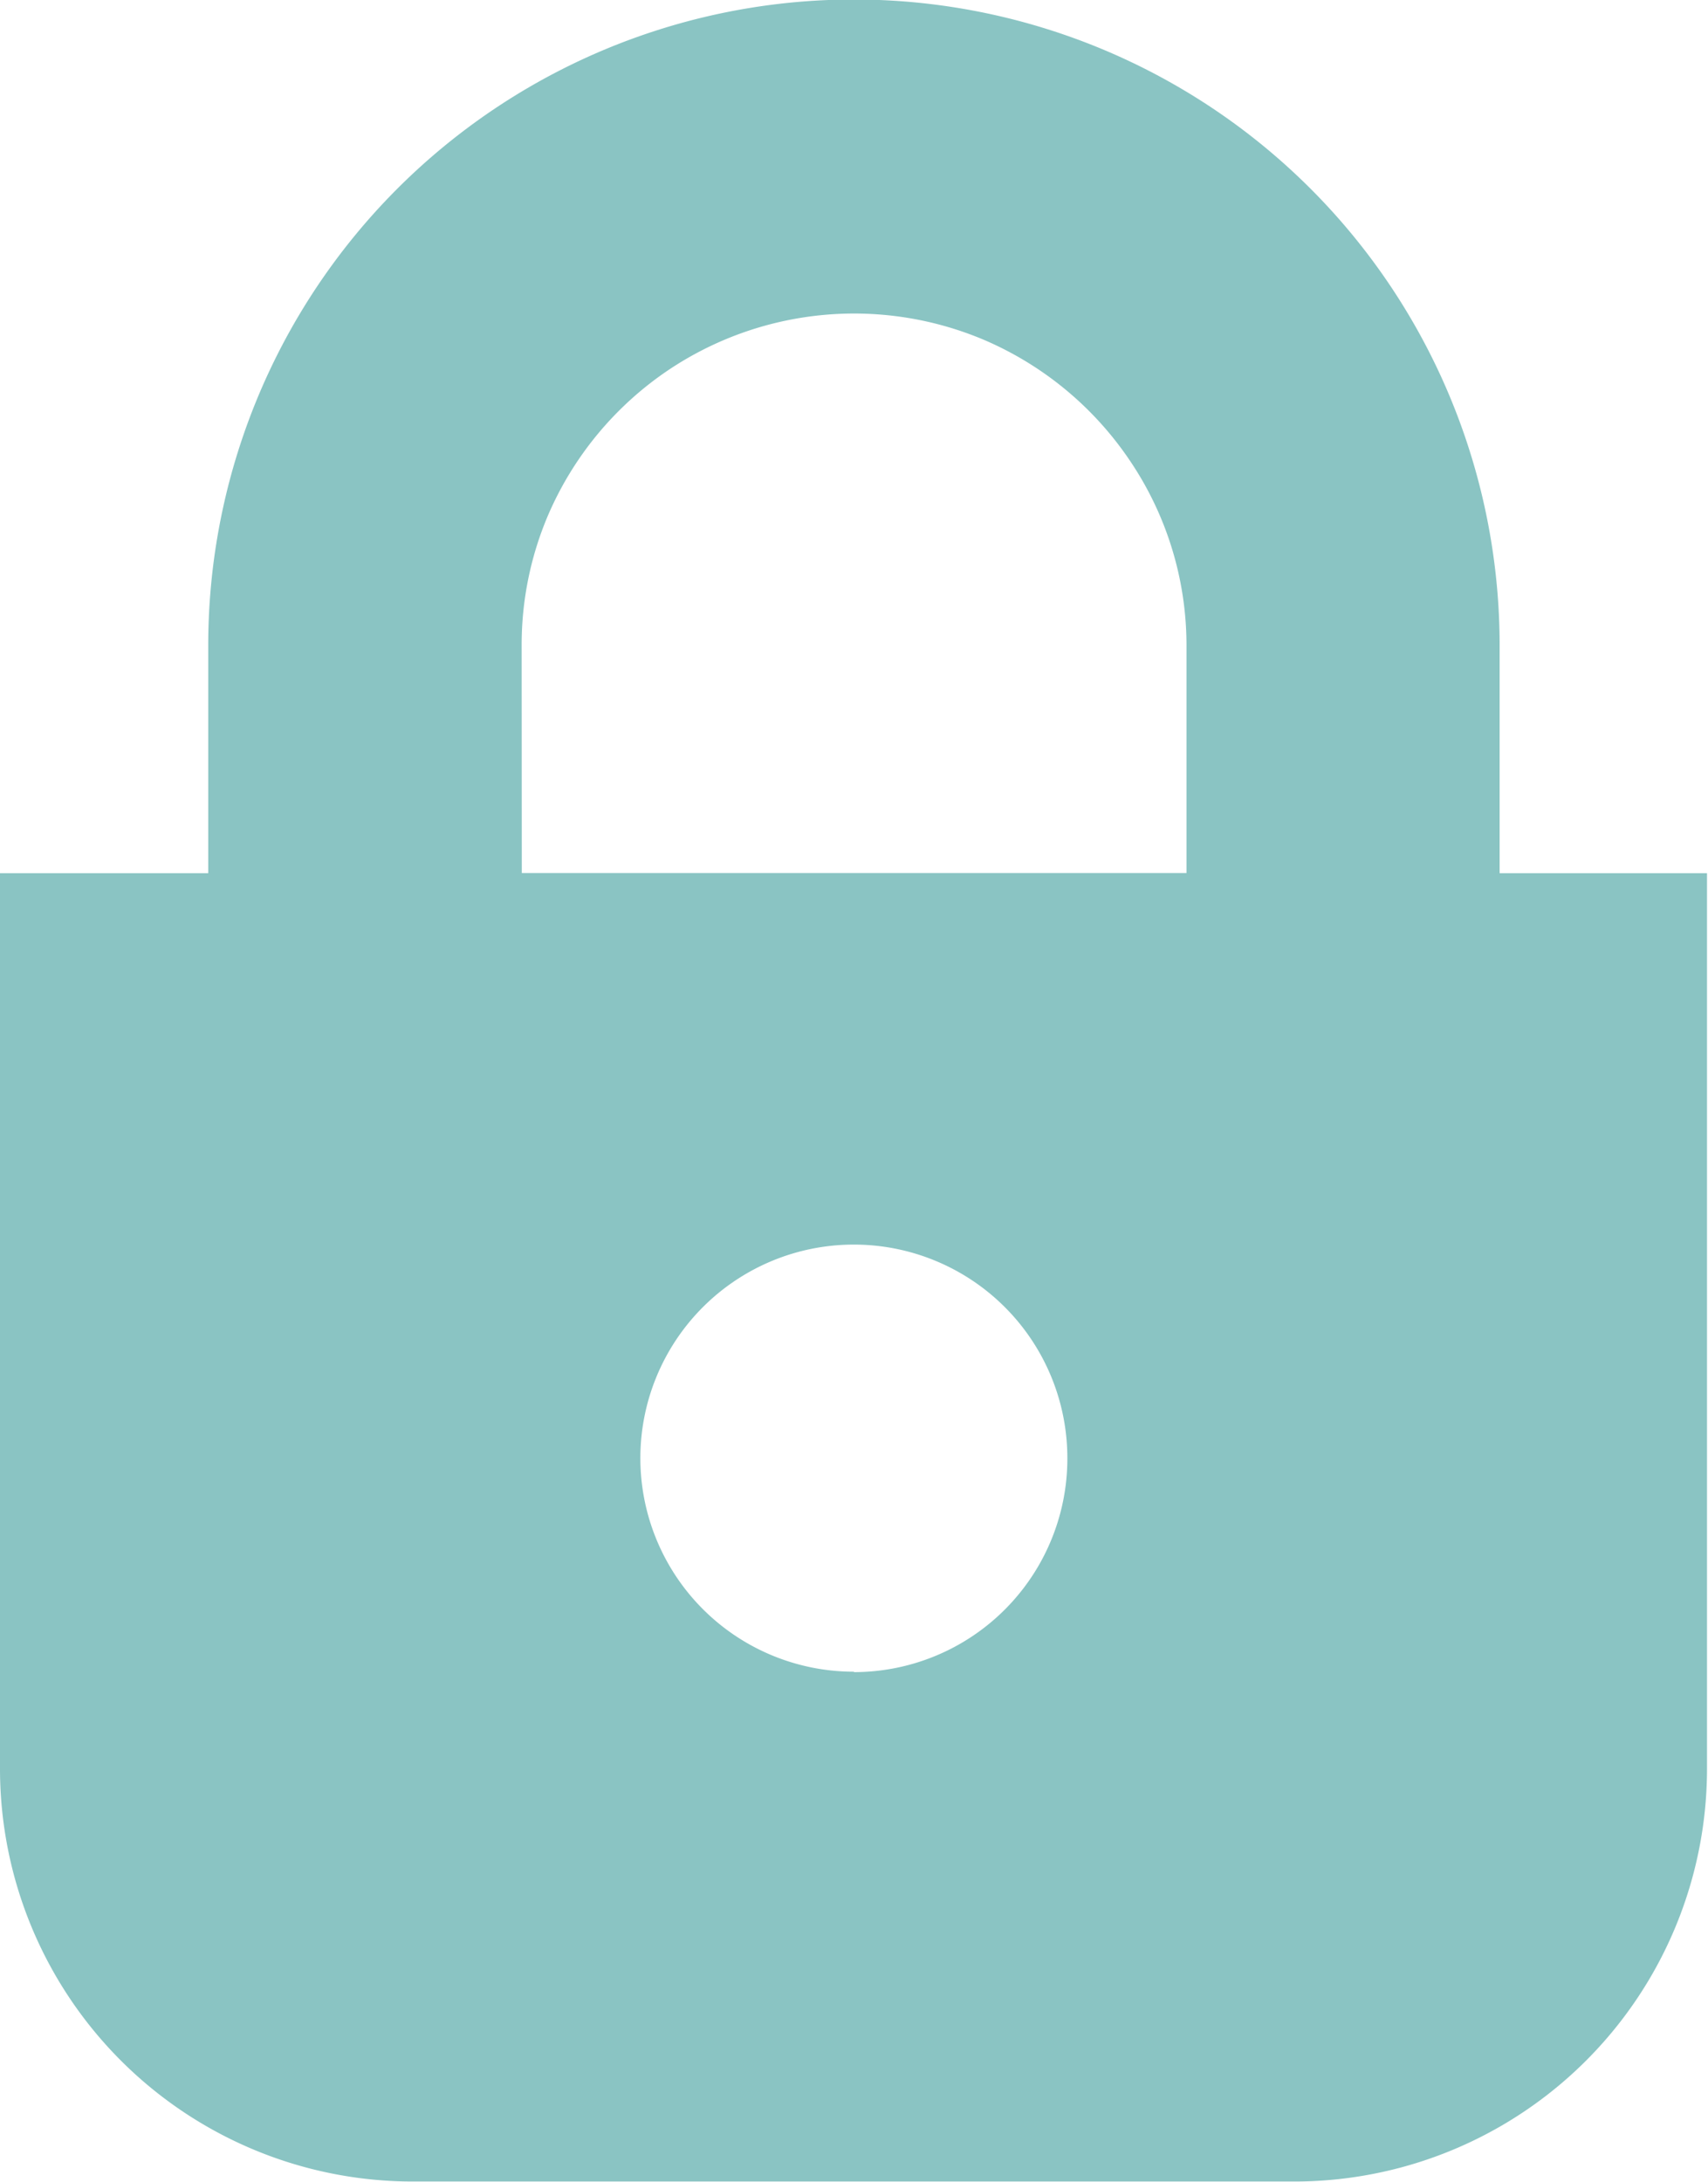 <svg xmlns="http://www.w3.org/2000/svg" width="12" height="15.326" viewBox="0 0 12 15.326">
  <g id="カギアイコン" transform="translate(-55.558)">
    <path id="Path_7" data-name="Path 7" d="M66.094,6.133v-1.6a4.536,4.536,0,0,0-9.073,0v1.6H55.558v6.29a2.9,2.9,0,0,0,2.9,2.9h6.193a2.9,2.9,0,0,0,2.9-2.9V6.133Zm-6.871-1.6a2.32,2.32,0,0,1,.183-.908A2.347,2.347,0,0,1,60.253,2.6a2.343,2.343,0,0,1,2.213-.215,2.349,2.349,0,0,1,1.028.847,2.318,2.318,0,0,1,.4,1.3v1.6H59.224Zm2.334,7.209a1.5,1.5,0,1,1,1.5-1.5A1.5,1.5,0,0,1,61.558,11.745Z" transform="translate(0 0)" fill="#8ac4c3"/>
  </g>
</svg>

